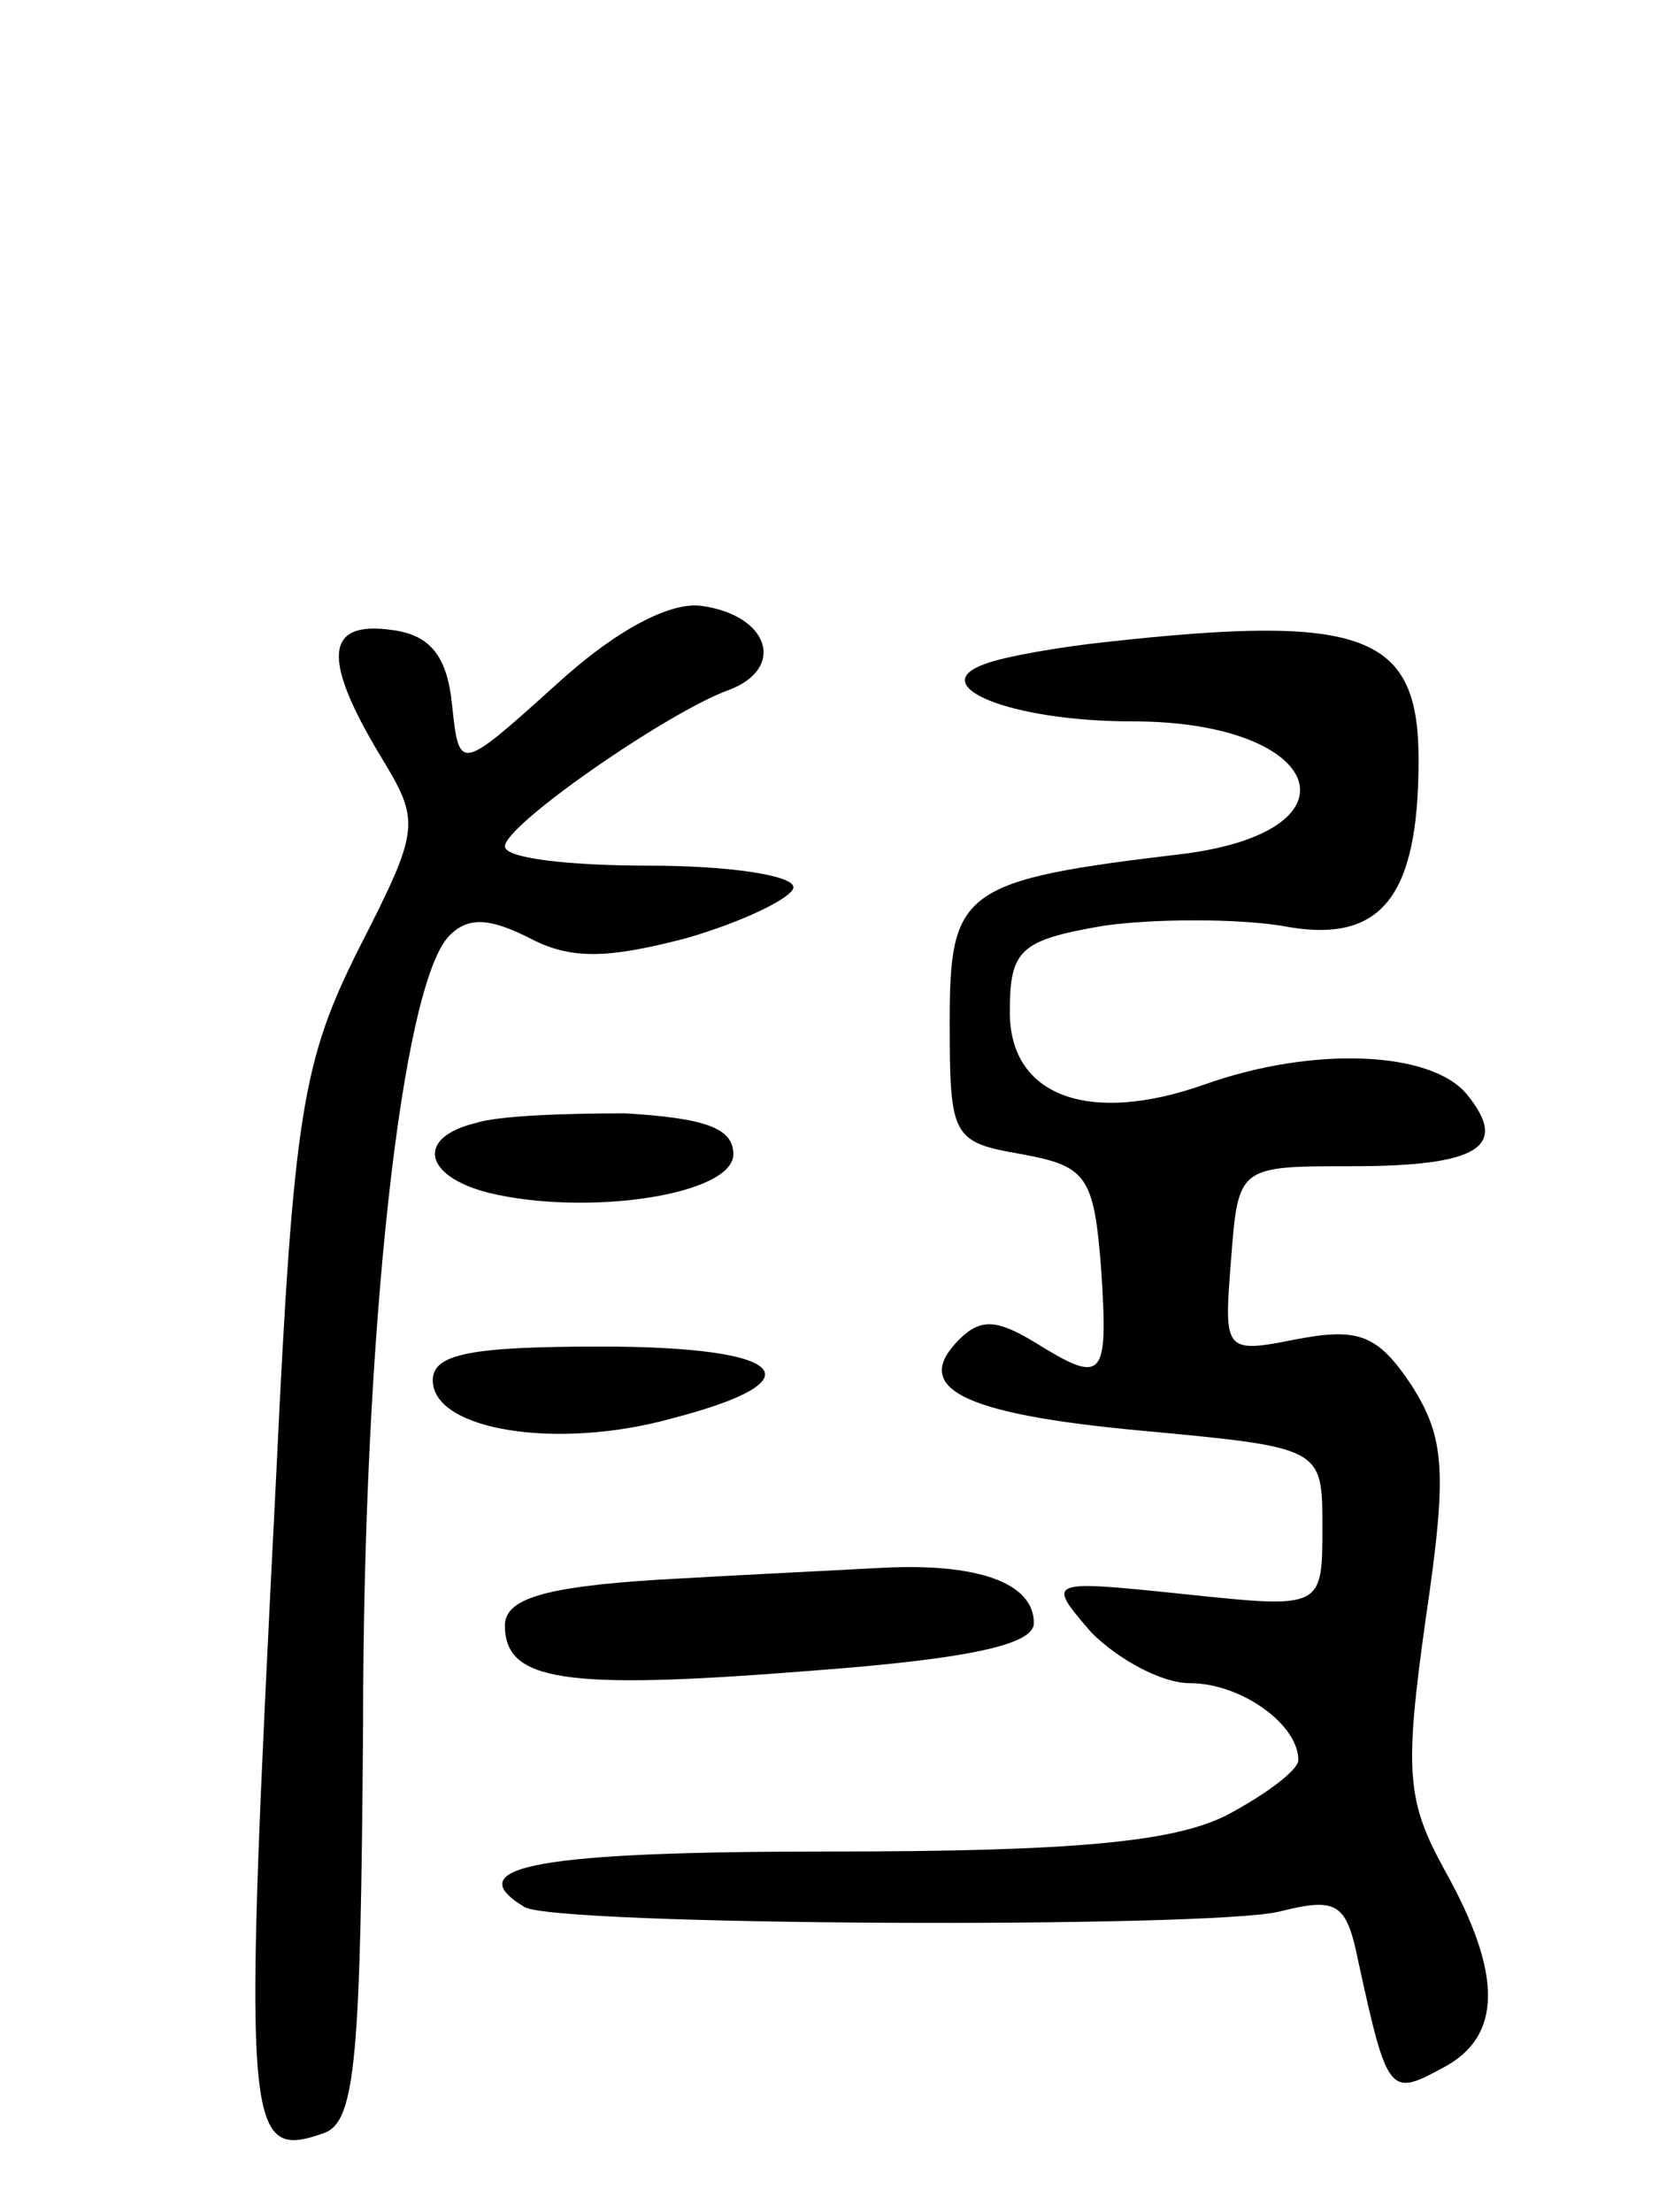 <svg version="1.0" xmlns="http://www.w3.org/2000/svg"
 width="69pt" height="92pt" viewBox="0 0 69 92"
 preserveAspectRatio="xMidYMid meet">
<g transform="translate(0,92) scale(0.1,-0.1)"
fill="#000000" stroke="none">
<path d="M231 635 c-40 -36 -40 -36 -43 -8 -2 20 -9 29 -25 31 -28 4 -29 -12
-5 -52 17 -28 17 -30 -9 -81 -23 -46 -27 -68 -34 -216 -14 -277 -14 -288 20
-276 13 5 15 32 16 169 0 164 16 309 36 329 8 8 17 7 33 -1 17 -9 32 -9 66 0
24 7 44 17 44 21 0 5 -27 9 -60 9 -33 0 -60 3 -60 8 0 9 68 56 93 65 24 9 17
31 -11 35 -13 2 -36 -10 -61 -33z"/>
<path d="M460 653 c-19 -2 -42 -6 -50 -9 -26 -9 10 -24 61 -24 79 0 97 -45 22
-55 -93 -11 -98 -15 -98 -70 0 -48 1 -50 30 -55 27 -5 30 -9 33 -48 3 -46 1
-48 -28 -30 -15 9 -22 10 -31 1 -20 -20 0 -31 76 -38 75 -7 75 -7 75 -40 0
-34 0 -34 -57 -28 -58 6 -58 6 -39 -16 11 -11 29 -21 41 -21 21 0 45 -17 45
-32 0 -4 -13 -14 -30 -23 -22 -11 -63 -15 -165 -15 -120 0 -155 -6 -127 -23
12 -8 285 -9 314 -2 24 6 28 4 33 -21 12 -55 13 -56 35 -44 25 13 25 39 1 82
-16 29 -17 41 -8 105 9 61 8 75 -6 97 -14 21 -22 24 -48 19 -30 -6 -30 -5 -27
33 3 39 3 39 50 39 53 0 66 8 48 30 -15 18 -64 20 -109 4 -48 -17 -81 -5 -81
30 0 26 4 30 39 36 21 3 55 3 74 0 41 -8 57 11 57 69 0 52 -22 61 -130 49z"/>
<path d="M198 453 c-25 -6 -22 -22 5 -29 41 -10 102 -1 102 16 0 11 -12 15
-45 17 -25 0 -53 -1 -62 -4z"/>
<path d="M180 346 c0 -21 52 -29 99 -16 62 16 49 30 -29 30 -54 0 -70 -3 -70
-14z"/>
<path d="M273 263 c-47 -3 -63 -8 -63 -19 0 -23 24 -27 125 -19 68 5 95 11 95
20 0 17 -24 25 -63 23 -18 -1 -60 -3 -94 -5z"/>
</g>
</svg>
